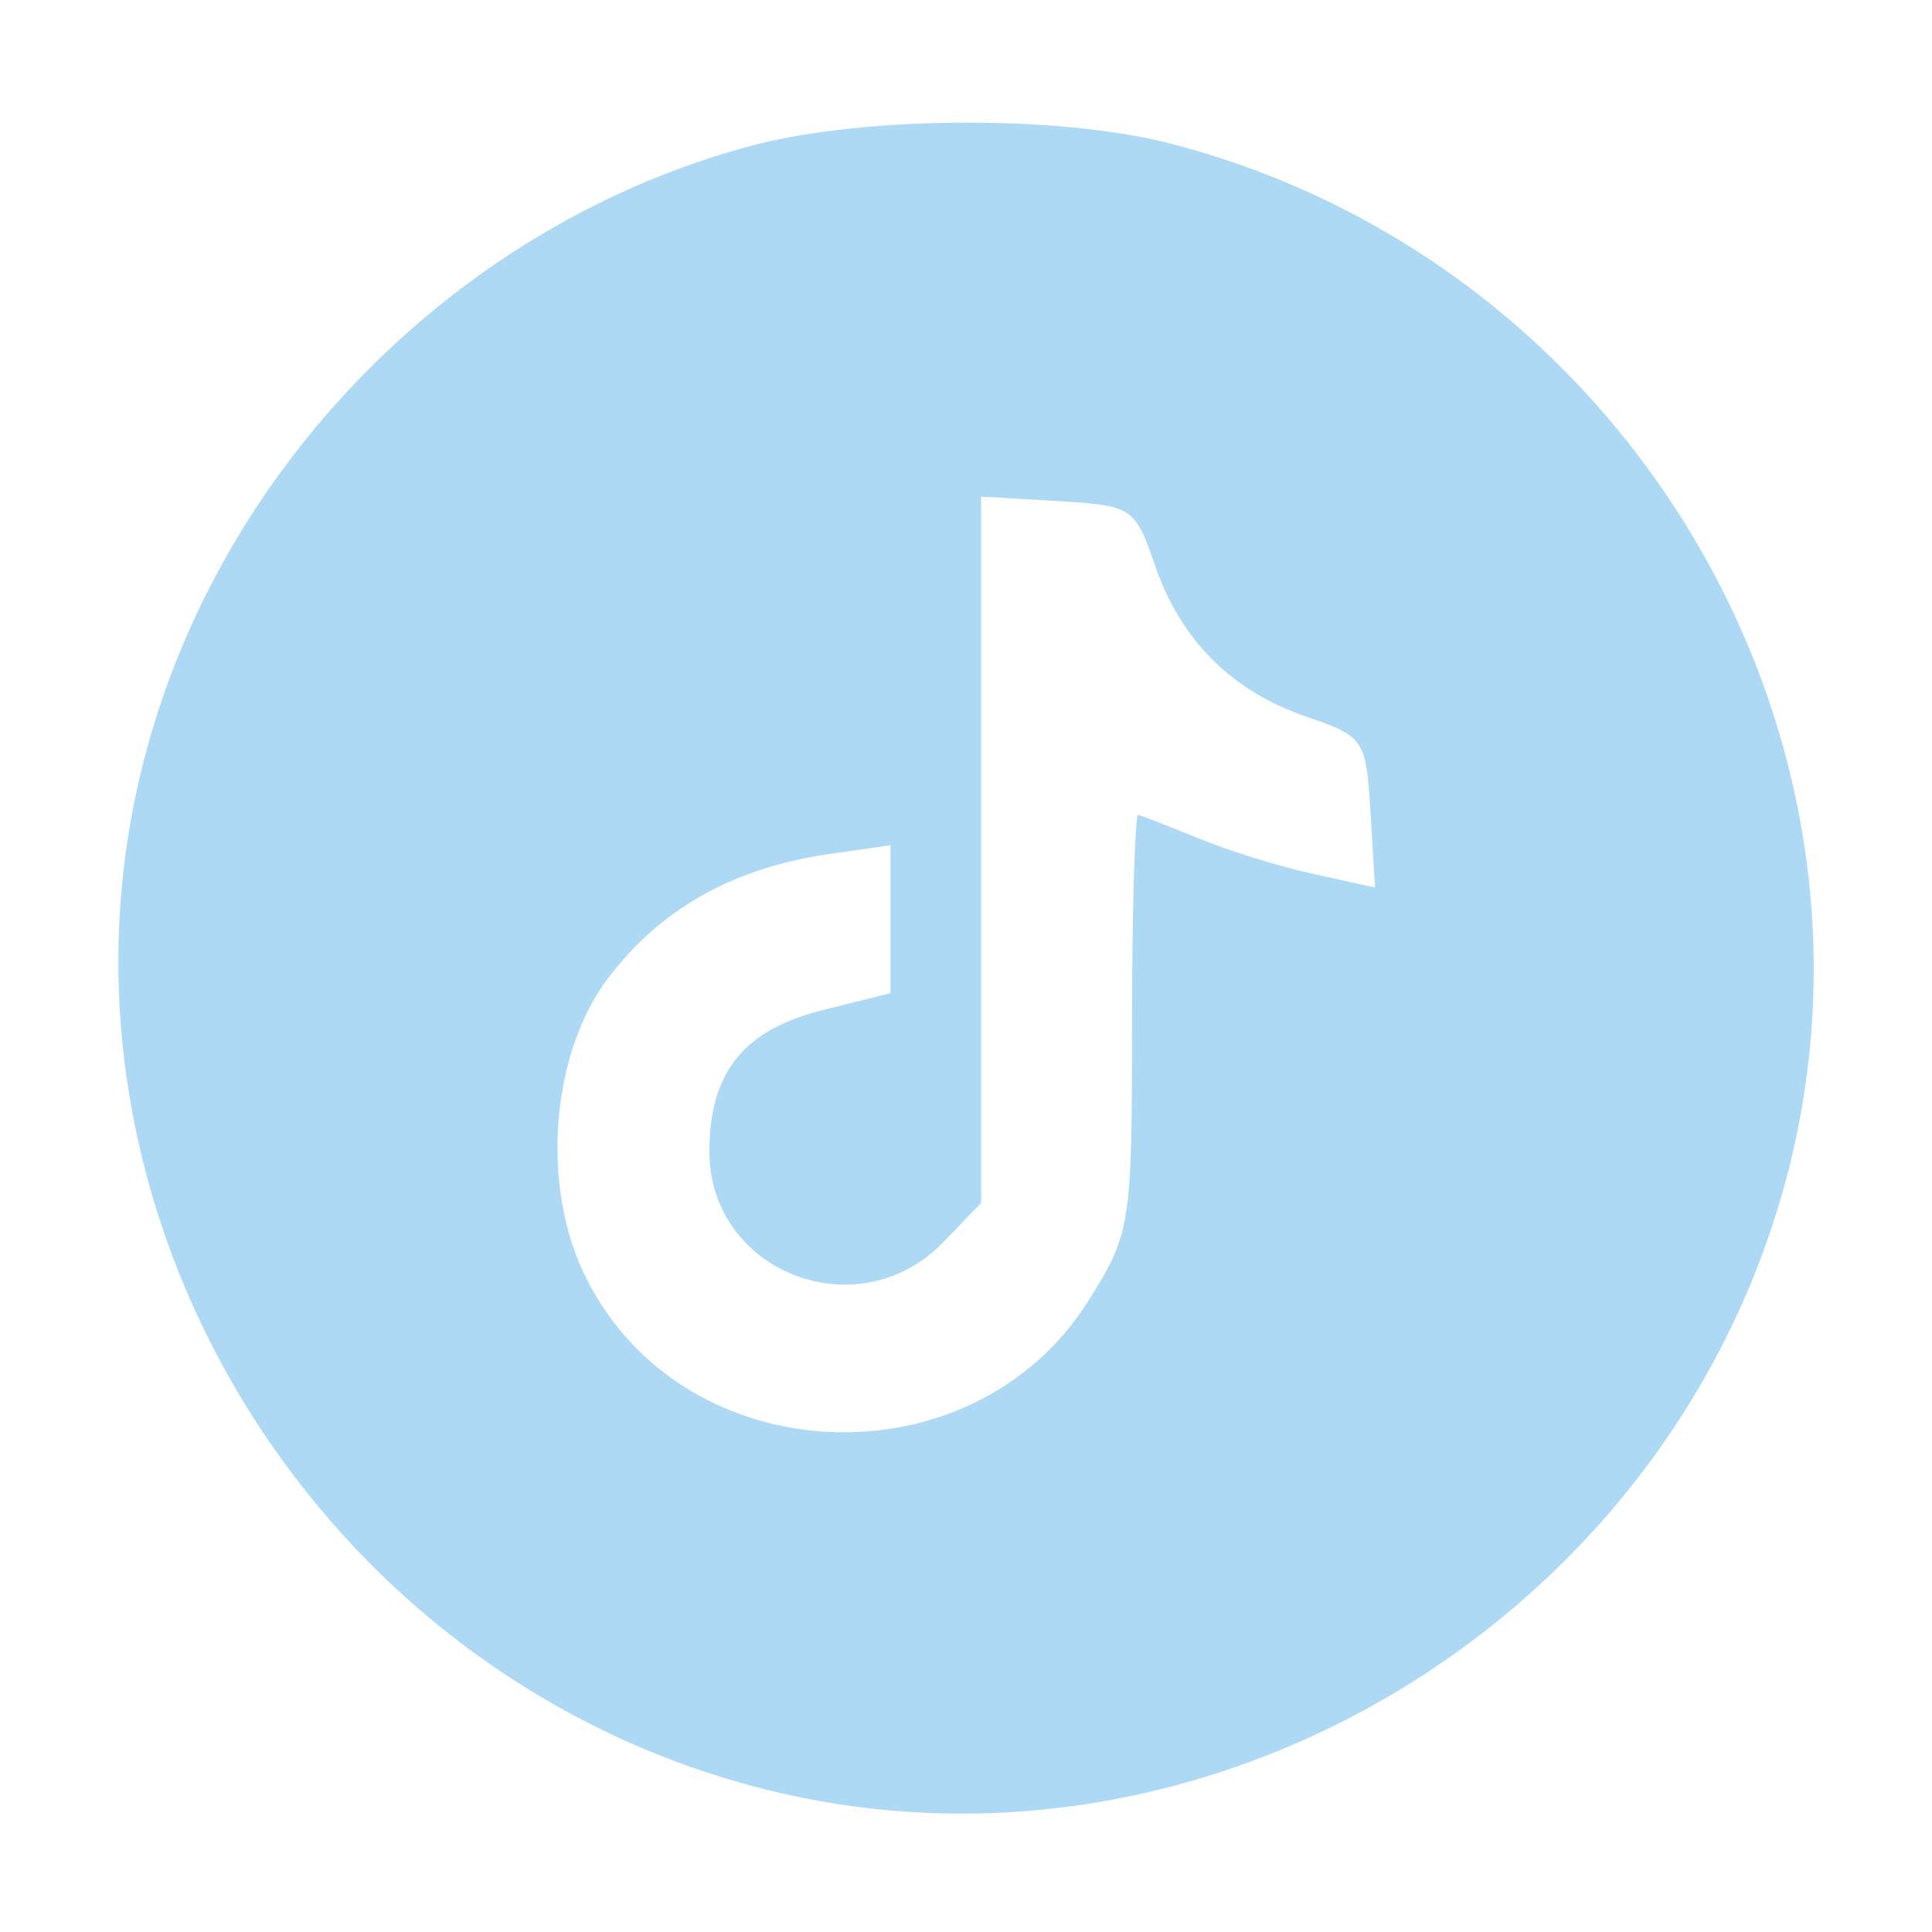 <?xml version="1.0" standalone="no"?>
<!DOCTYPE svg PUBLIC "-//W3C//DTD SVG 20010904//EN"
 "http://www.w3.org/TR/2001/REC-SVG-20010904/DTD/svg10.dtd">
<svg version="1.0" xmlns="http://www.w3.org/2000/svg"
 width="128pt" height="128pt" viewBox="0 0 128 128"
 preserveAspectRatio="xMidYMid meet">

<g transform="translate(0,128) scale(0.1,-0.1)"
fill="#ADD9F4" stroke="none">
<path d="M500 1184 c-195 -51 -355 -212 -405 -409 -75 -294 112 -604 410 -680
294 -75 604 112 680 410 75 295 -111 603 -410 680 -74 19 -202 18 -275 -1z
m265 -278 c17 -50 51 -84 101 -101 38 -13 39 -15 42 -63 l3 -50 -41 9 c-23 5
-58 16 -77 24 -20 8 -37 15 -39 15 -2 0 -4 -62 -4 -138 0 -135 -1 -139 -29
-184 -77 -122 -267 -114 -332 14 -32 62 -24 154 17 204 35 44 82 69 142 78
l42 6 0 -49 0 -49 -44 -11 c-53 -13 -76 -41 -76 -94 0 -79 97 -118 154 -61
l26 27 0 234 0 234 51 -3 c49 -3 51 -4 64 -42z"/>
</g>
</svg>
